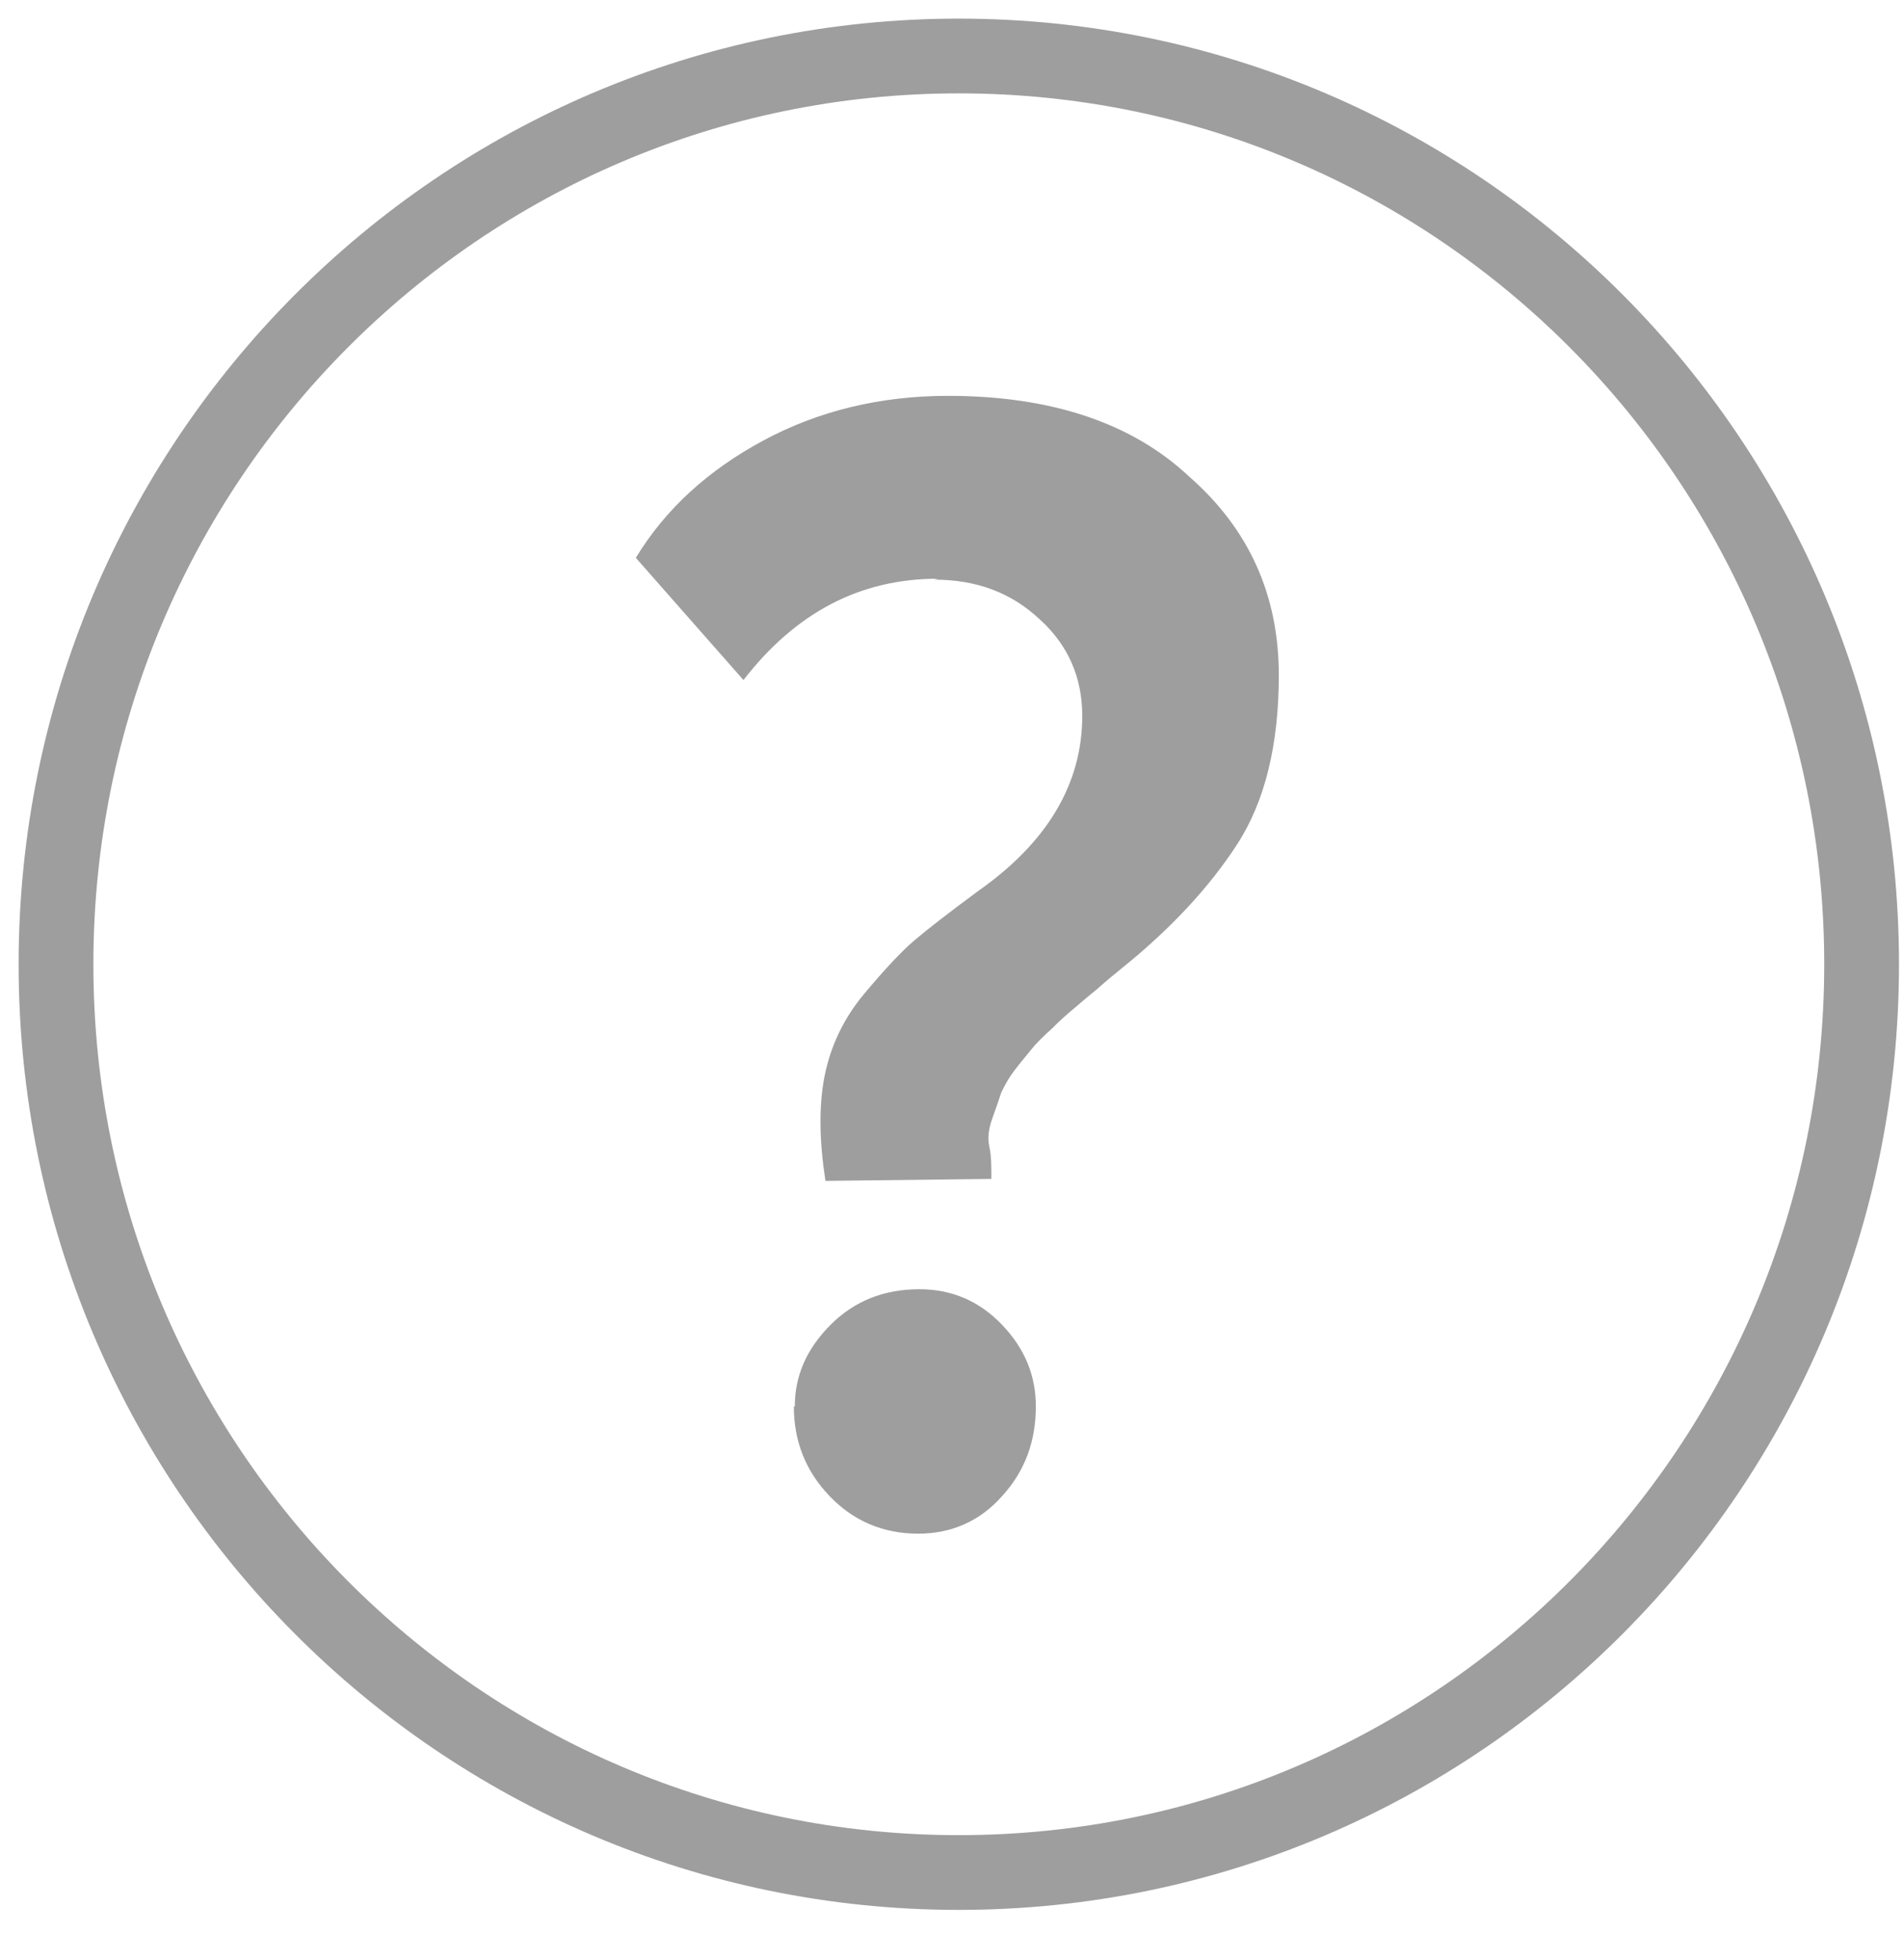 <svg width="34" height="35" viewBox="0 0 34 35" fill="none" xmlns="http://www.w3.org/2000/svg">
<g id="D:_x005c_&#208;&#160;&#208;&#176;&#208;&#177;&#208;&#190;&#209;&#130;&#208;&#176;_x005c_&#208;&#186;&#208;&#190;&#209;&#128;&#209;&#129;_x005c_&#209;&#129;&#208;&#176;&#208;&#185;&#209;&#130;_x005c_ezgif.com_gif_maker-_2_.gif_x0020_3">
<g id="_1317082992">
<path id="Vector" d="M16.751 10.336C15.357 10.336 14.211 10.939 13.276 12.146L11.354 9.963C11.883 9.093 12.641 8.401 13.629 7.869C14.617 7.336 15.728 7.07 16.927 7.07C18.762 7.07 20.208 7.549 21.231 8.508C22.307 9.448 22.836 10.637 22.836 12.057C22.836 13.3 22.589 14.311 22.095 15.075C21.602 15.838 20.914 16.583 20.032 17.293C19.926 17.382 19.767 17.506 19.591 17.666C19.414 17.808 19.273 17.932 19.167 18.021C19.061 18.11 18.938 18.216 18.779 18.376C18.621 18.518 18.497 18.642 18.427 18.731C18.356 18.819 18.25 18.944 18.127 19.103C18.003 19.263 17.933 19.405 17.88 19.512C17.845 19.618 17.792 19.778 17.721 19.973C17.651 20.168 17.633 20.328 17.668 20.488C17.703 20.648 17.703 20.825 17.703 21.056L14.74 21.091C14.634 20.399 14.617 19.778 14.723 19.228C14.828 18.695 15.058 18.198 15.428 17.755C15.799 17.311 16.098 16.991 16.328 16.796C16.557 16.601 16.945 16.299 17.474 15.909C18.709 15.039 19.326 13.992 19.326 12.785C19.326 12.111 19.079 11.525 18.568 11.063C18.056 10.584 17.439 10.353 16.68 10.353L16.751 10.336ZM14.193 25.12C14.193 24.57 14.405 24.091 14.828 23.665C15.252 23.239 15.781 23.026 16.416 23.026C16.998 23.026 17.492 23.239 17.897 23.665C18.303 24.091 18.497 24.57 18.497 25.12C18.497 25.741 18.303 26.274 17.897 26.718C17.509 27.161 16.998 27.392 16.398 27.392C15.763 27.392 15.234 27.161 14.811 26.718C14.387 26.274 14.176 25.741 14.176 25.12H14.193Z" fill="#9F9E9E"/>
<path id="Vector_2" d="M17.121 33.444C26.025 33.444 33.243 26.181 33.243 17.222C33.243 8.263 26.025 1 17.121 1C8.218 1 1 8.263 1 17.222C1 26.181 8.218 33.444 17.121 33.444Z" stroke="#9F9E9E" stroke-width="1.335" stroke-miterlimit="22.926"/>
</g>
</g>
</svg>
